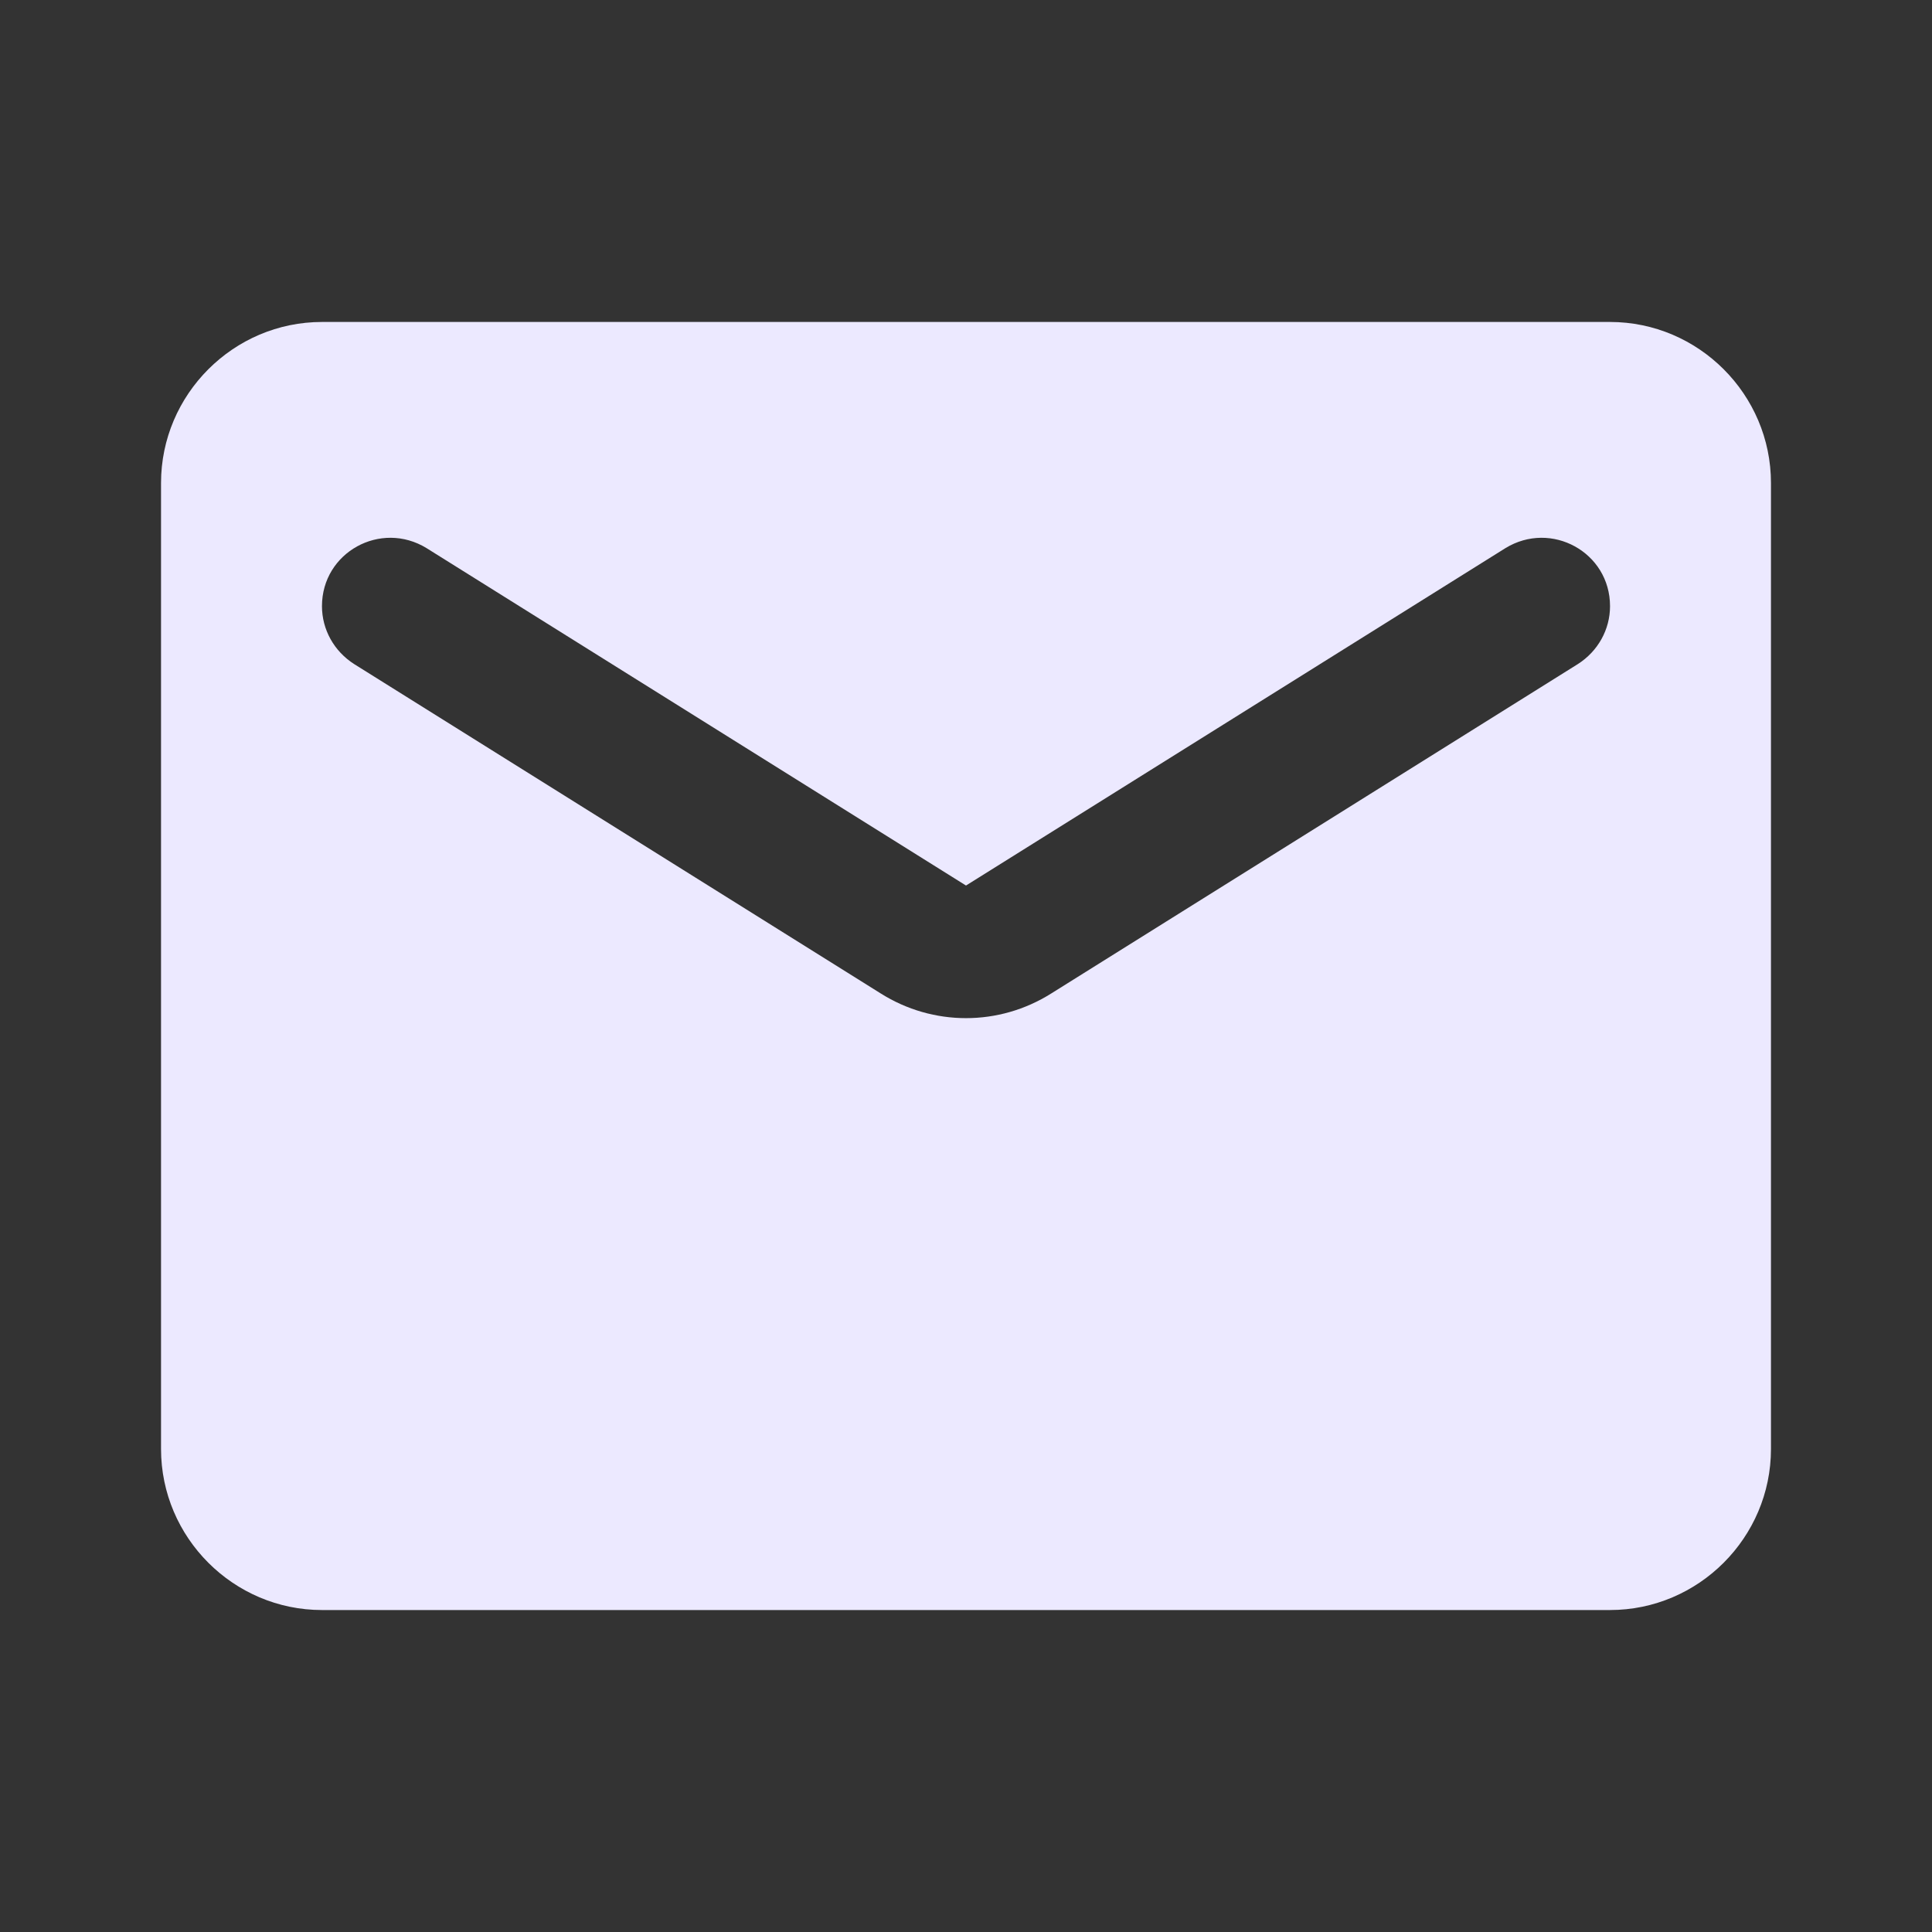 <svg width="20" height="20" viewBox="0 0 20 20" fill="none" xmlns="http://www.w3.org/2000/svg">
<rect x="0" y="0" width="20" height="20" fill="#333333" stroke="none"/>
<g id="mail 1" clip-path="url(#clip0_80_450)">
<path id="Vector" d="M16.667 3.333H3.333C2.417 3.333 1.667 4.083 1.667 5V15C1.667 15.917 2.417 16.667 3.333 16.667H16.667C17.583 16.667 18.333 15.917 18.333 15V5C18.333 4.083 17.583 3.333 16.667 3.333ZM16.333 6.875L10.883 10.284C10.342 10.625 9.658 10.625 9.117 10.284L3.667 6.875C3.458 6.742 3.333 6.517 3.333 6.275C3.333 5.717 3.942 5.383 4.417 5.675L10 9.167L15.583 5.675C16.058 5.383 16.667 5.717 16.667 6.275C16.667 6.517 16.542 6.742 16.333 6.875Z" fill="#ECE9FF"/>
</g>
<defs>
<clipPath id="clip0_80_450">
<rect width="20" height="20" fill="white"/>
</clipPath>
</defs>
</svg>
